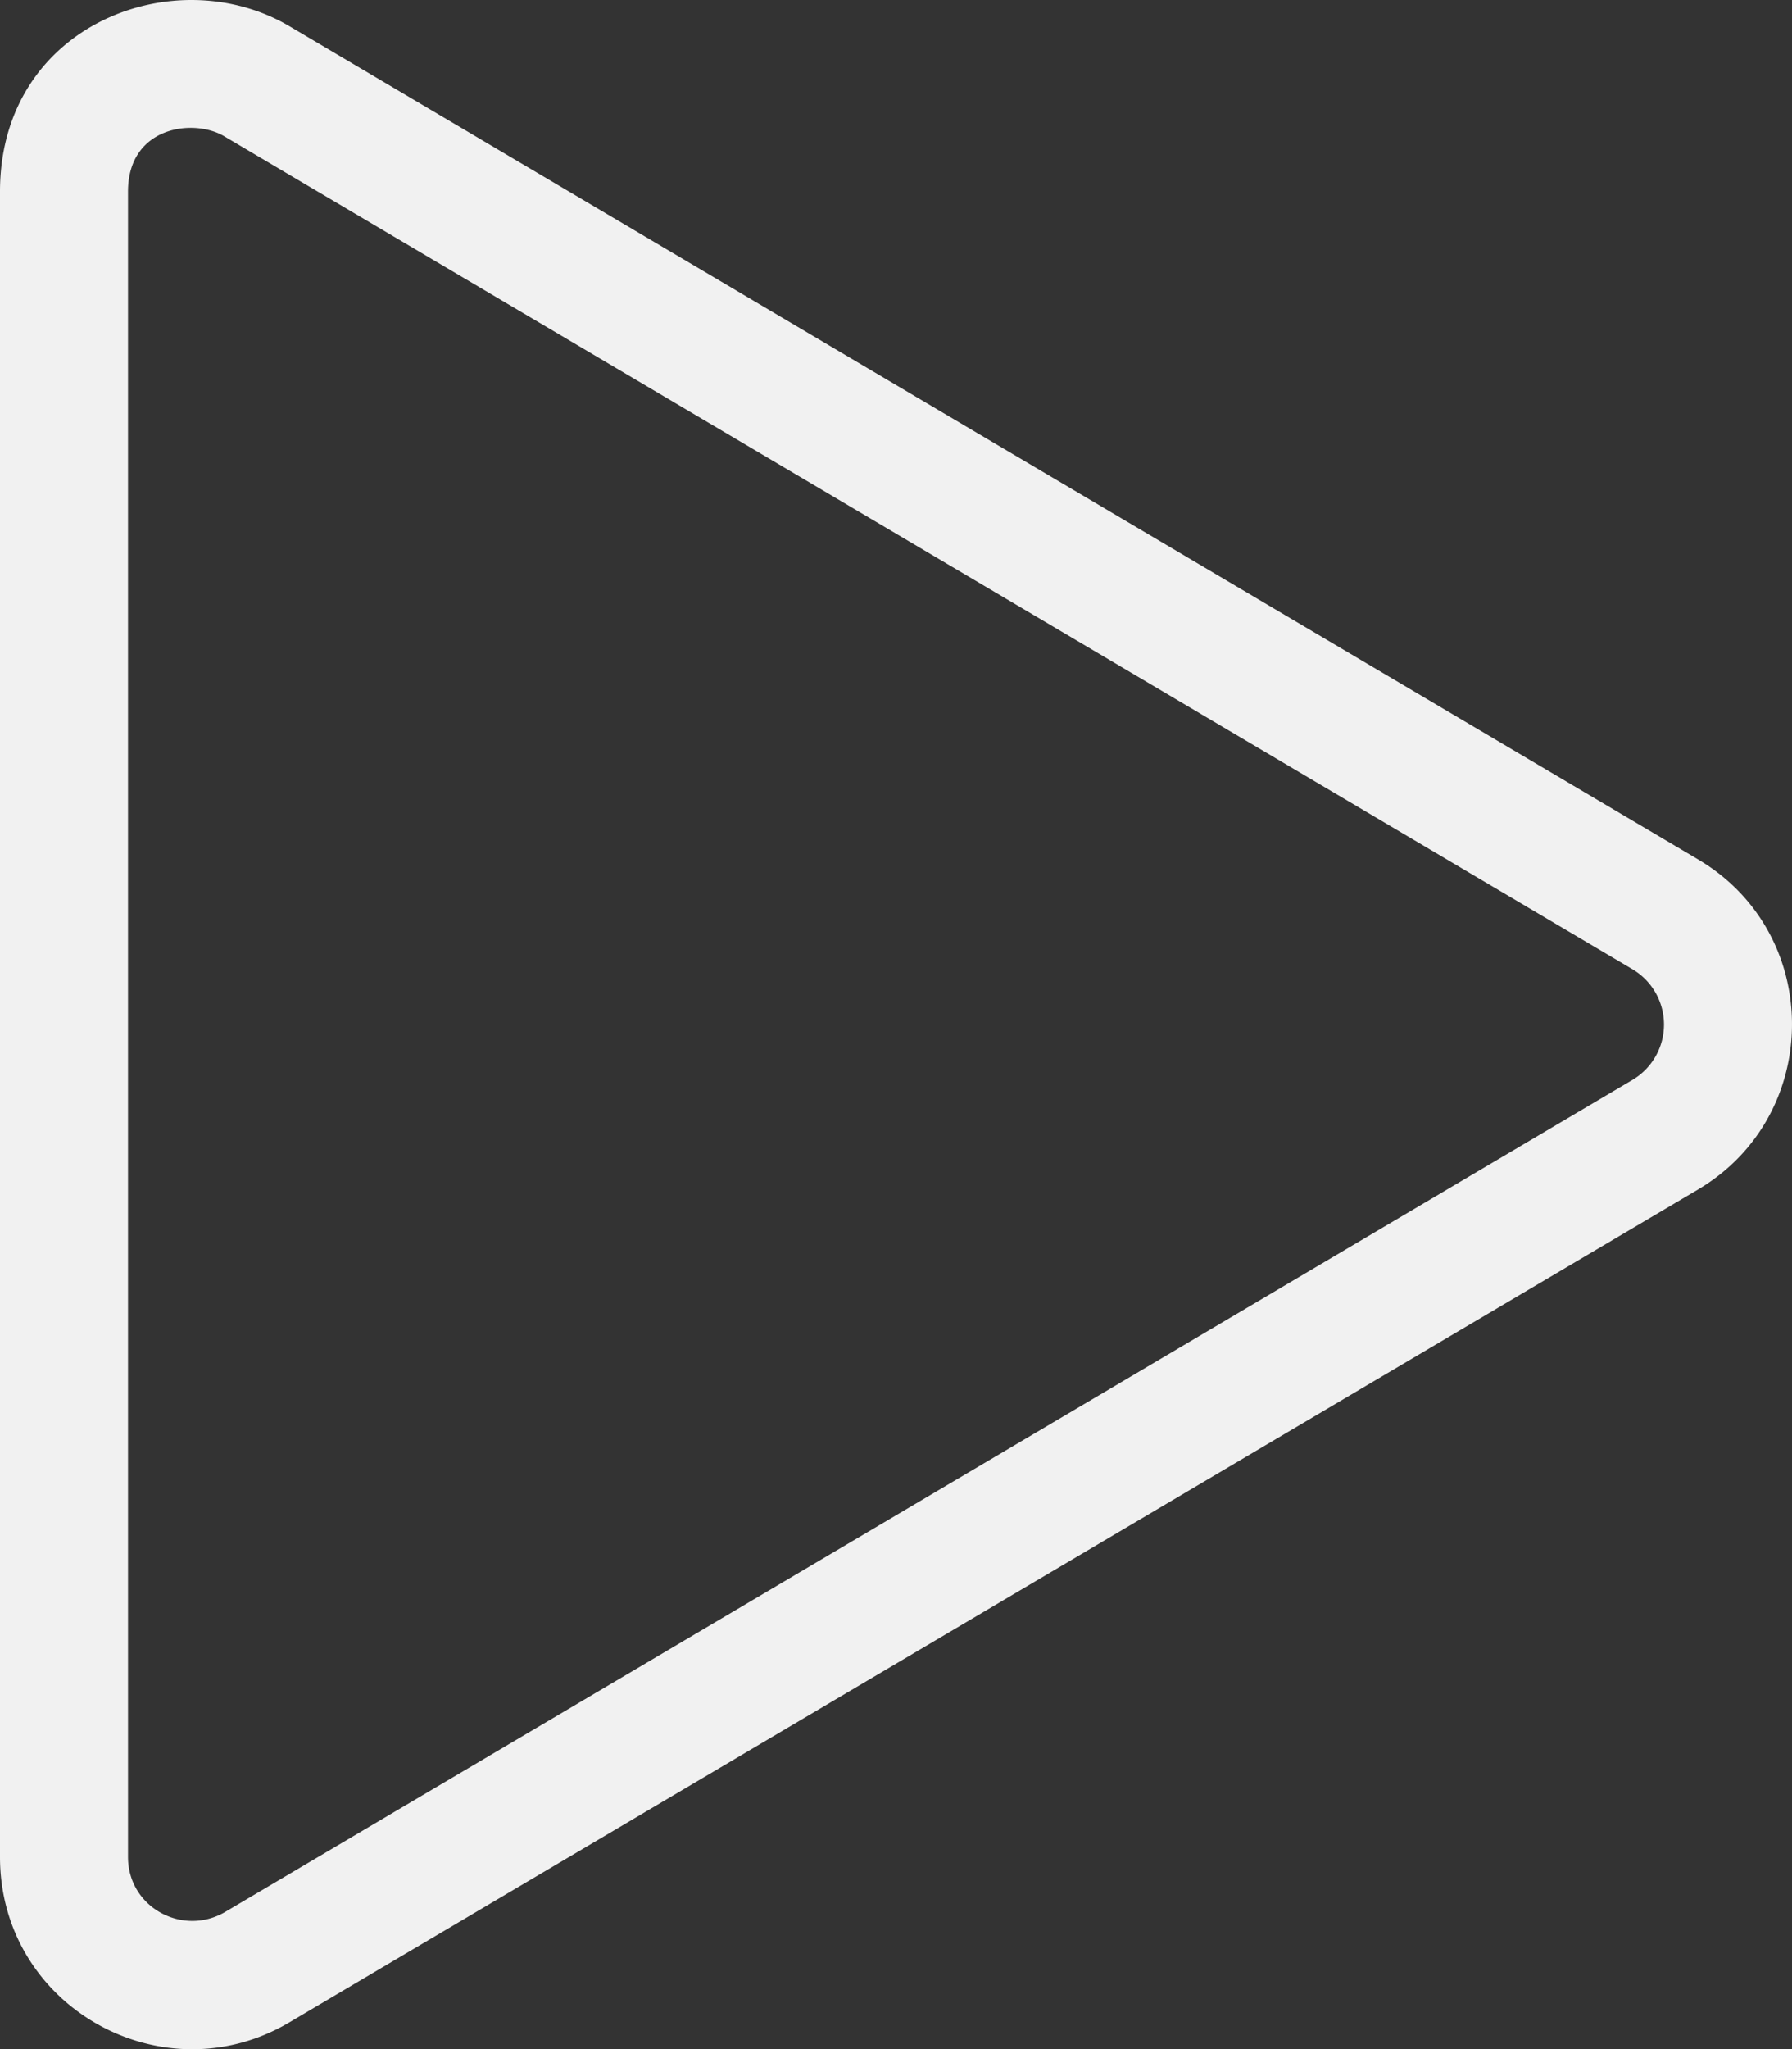 <svg id="Layer_1" data-name="Layer 1" xmlns="http://www.w3.org/2000/svg" viewBox="0 0 447.99 512.02"><rect x="0" y="0" width="447.99" height="512.02" fill="#333333" stroke="none"/><title>icon-play</title><path d="M424.4,214.7,72.4,6.6C43.8-10.3,0,6.1,0,47.9V464c0,37.5,40.7,60.1,72.4,41.3l352-208c31.4-18.5,31.5-64.1,0-82.6Zm-16.2,55.1-352,208C45.6,483.9,32,476.6,32,464V47.9c0-16.3,16.4-18.4,24.1-13.8l352,208.1a16.07,16.07,0,0,1,.1,27.6Z" transform="translate(0 -0.03)" style="fill:#f1f1f1"/></svg>
